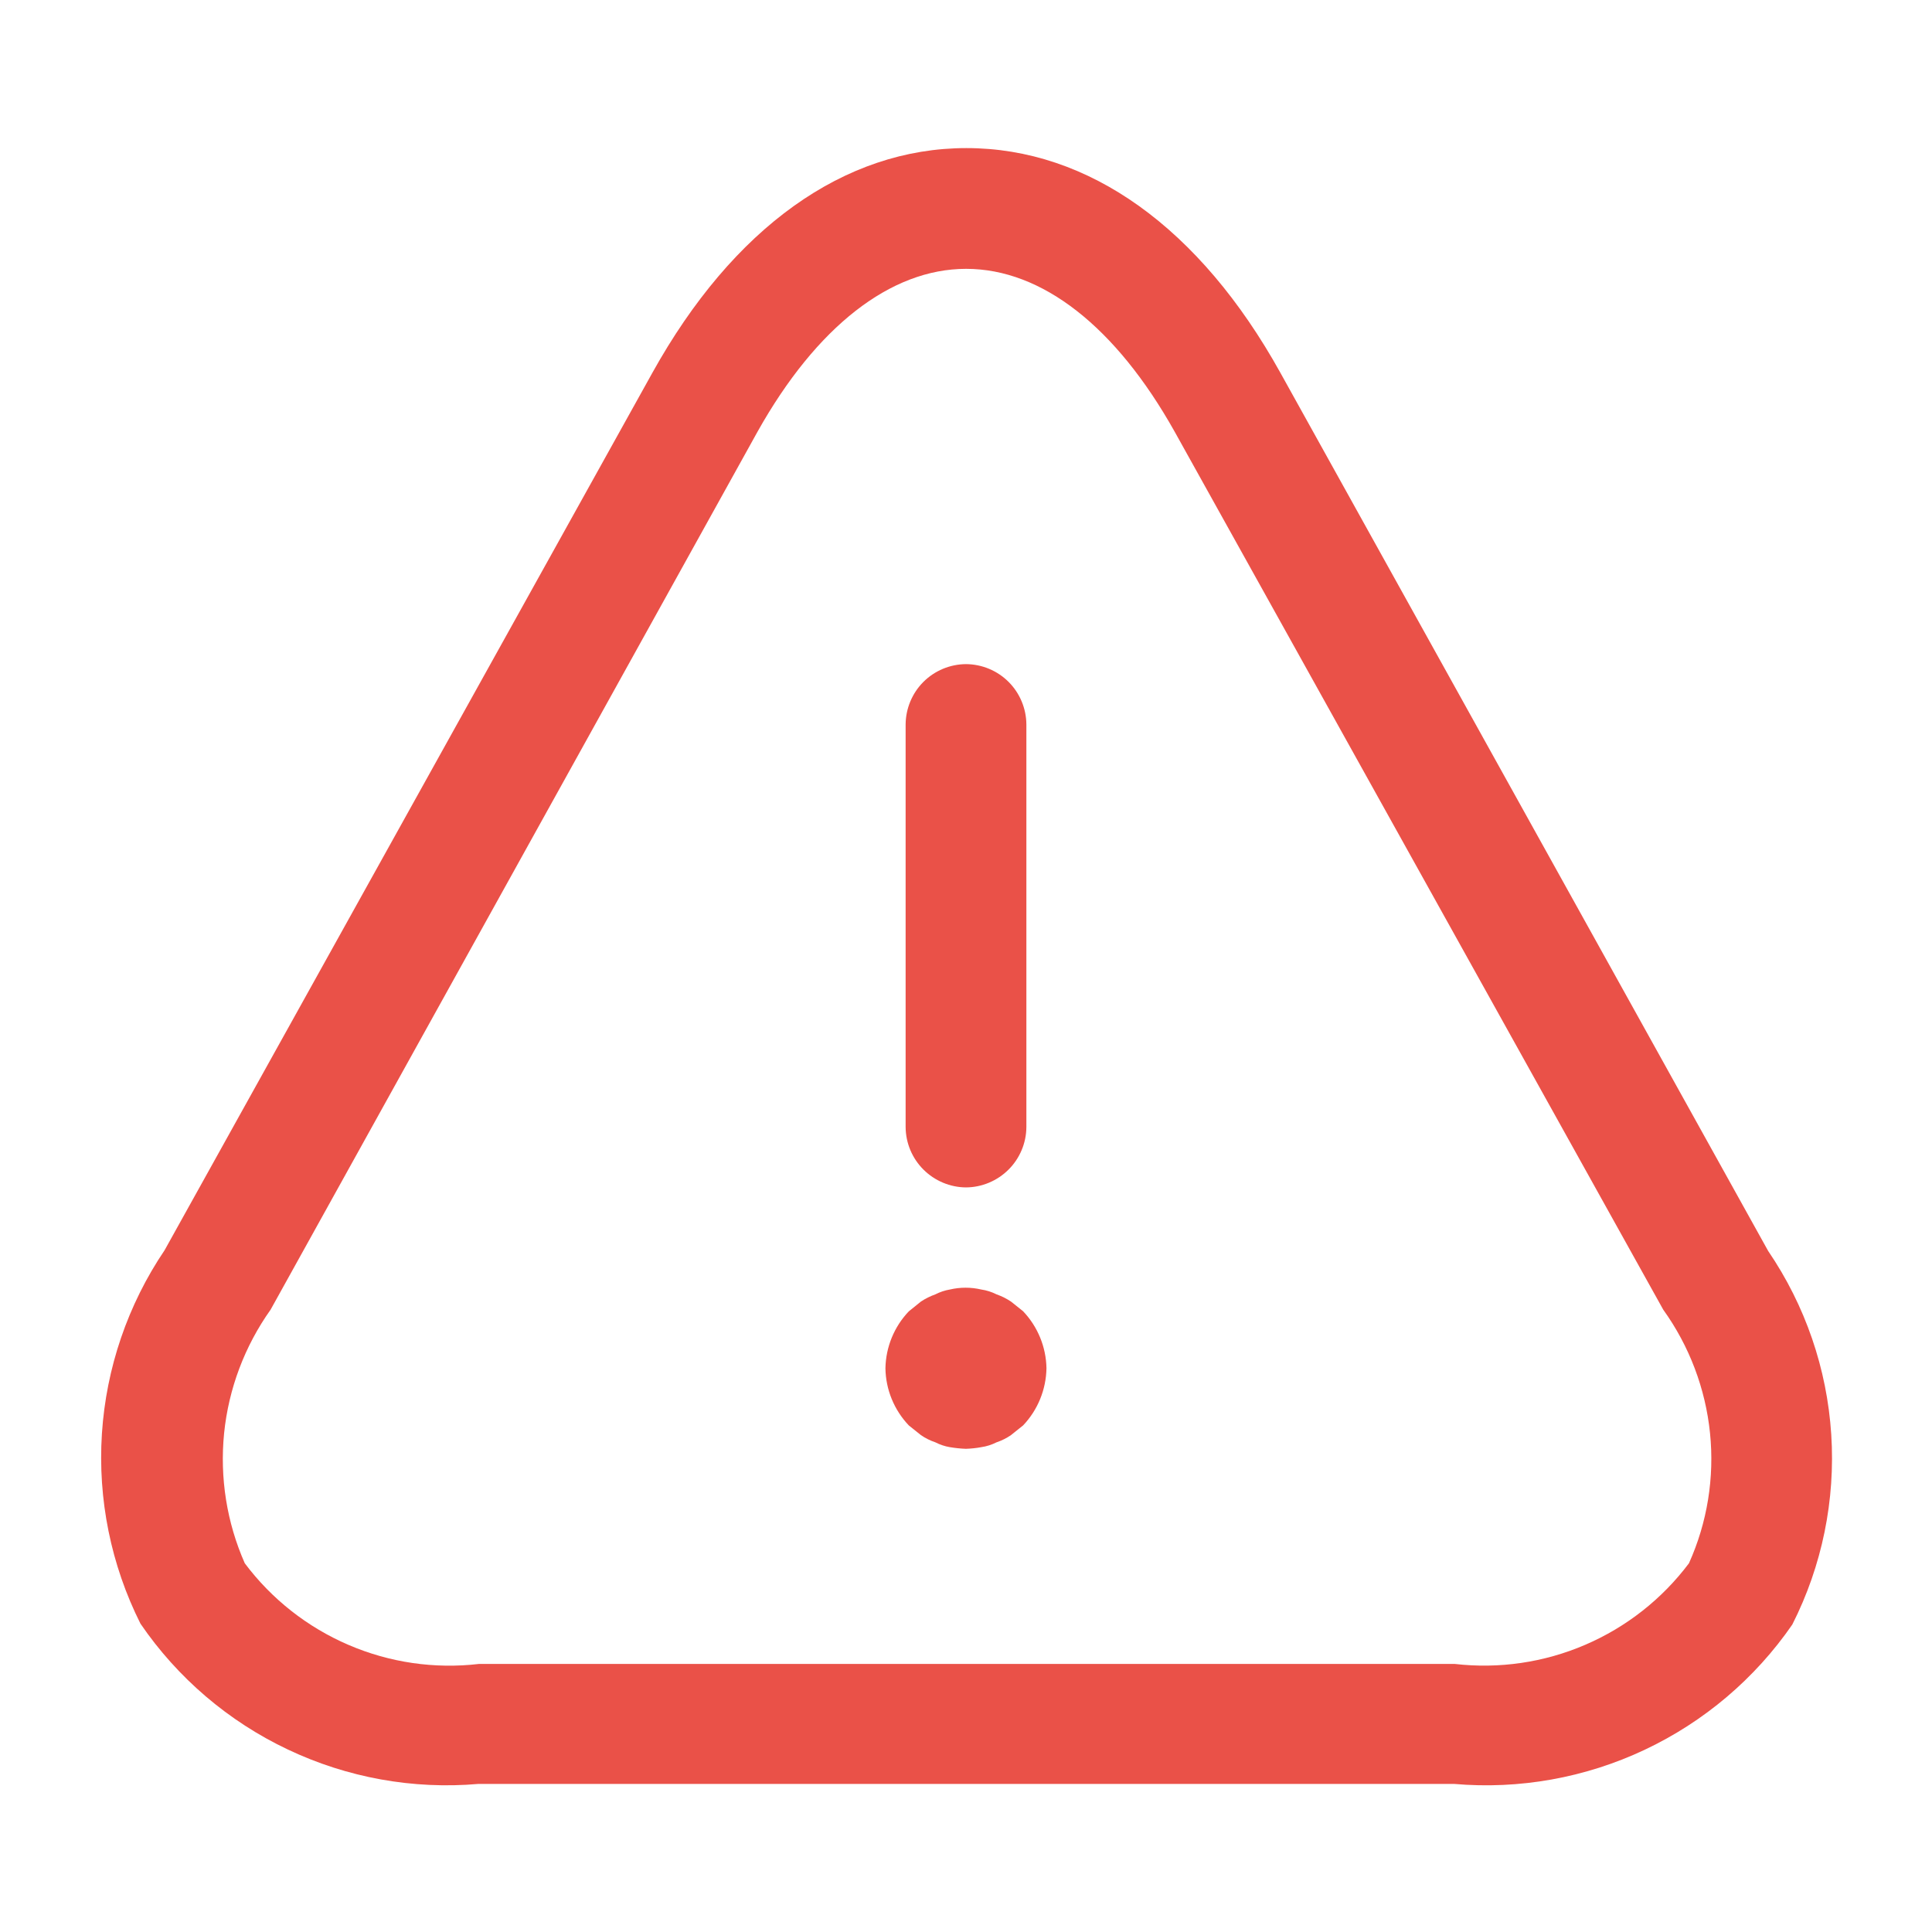 <svg xmlns="http://www.w3.org/2000/svg" width="20" height="20" viewBox="0 0 20 20" fill="none">
  <path d="M10 12.292C9.835 12.291 9.676 12.224 9.559 12.107C9.442 11.99 9.376 11.832 9.375 11.667V7.5C9.376 7.335 9.442 7.176 9.559 7.059C9.676 6.942 9.835 6.876 10 6.875C10.165 6.876 10.324 6.942 10.441 7.059C10.558 7.176 10.624 7.335 10.625 7.5V11.667C10.624 11.832 10.558 11.99 10.441 12.107C10.324 12.224 10.165 12.291 10 12.292Z" fill="#EA5148"/>
  <path d="M9.999 14.998C9.943 14.996 9.888 14.99 9.833 14.981C9.78 14.972 9.73 14.955 9.683 14.931C9.63 14.913 9.579 14.888 9.533 14.856L9.408 14.756C9.256 14.596 9.169 14.385 9.166 14.164C9.17 13.945 9.256 13.734 9.408 13.575L9.533 13.474C9.579 13.443 9.63 13.418 9.683 13.399C9.73 13.375 9.78 13.358 9.833 13.349C9.94 13.324 10.051 13.324 10.158 13.349C10.213 13.357 10.266 13.374 10.316 13.399C10.369 13.418 10.42 13.443 10.466 13.474L10.591 13.574C10.743 13.734 10.829 13.944 10.833 14.164C10.829 14.385 10.743 14.596 10.591 14.756L10.466 14.856C10.42 14.888 10.369 14.913 10.316 14.931C10.266 14.956 10.213 14.973 10.158 14.981C10.105 14.991 10.053 14.996 9.999 14.998Z" fill="#EA5148"/>
  <path d="M15.051 18.467H4.954C4.276 18.526 3.595 18.403 2.98 18.111C2.365 17.82 1.838 17.37 1.454 16.808C1.149 16.2 1.011 15.521 1.055 14.841C1.099 14.162 1.323 13.506 1.704 12.942L6.754 3.858C7.588 2.358 8.738 1.533 10.004 1.533C11.271 1.533 12.421 2.358 13.254 3.858L18.304 12.95C18.688 13.514 18.913 14.169 18.957 14.849C19.001 15.529 18.862 16.209 18.554 16.817C18.168 17.377 17.64 17.824 17.025 18.114C16.41 18.404 15.729 18.526 15.051 18.467ZM10.001 2.783C9.218 2.783 8.451 3.383 7.843 4.467L2.801 13.558C2.533 13.935 2.367 14.375 2.32 14.836C2.274 15.296 2.347 15.76 2.534 16.183C2.812 16.554 3.182 16.845 3.608 17.028C4.033 17.211 4.499 17.279 4.959 17.225H15.059C15.519 17.278 15.985 17.21 16.41 17.027C16.836 16.844 17.206 16.553 17.484 16.183C17.674 15.761 17.749 15.296 17.702 14.835C17.655 14.375 17.488 13.934 17.218 13.558L12.159 4.467C11.551 3.383 10.788 2.783 10.001 2.783Z" fill="#EA5148"/>
</svg>